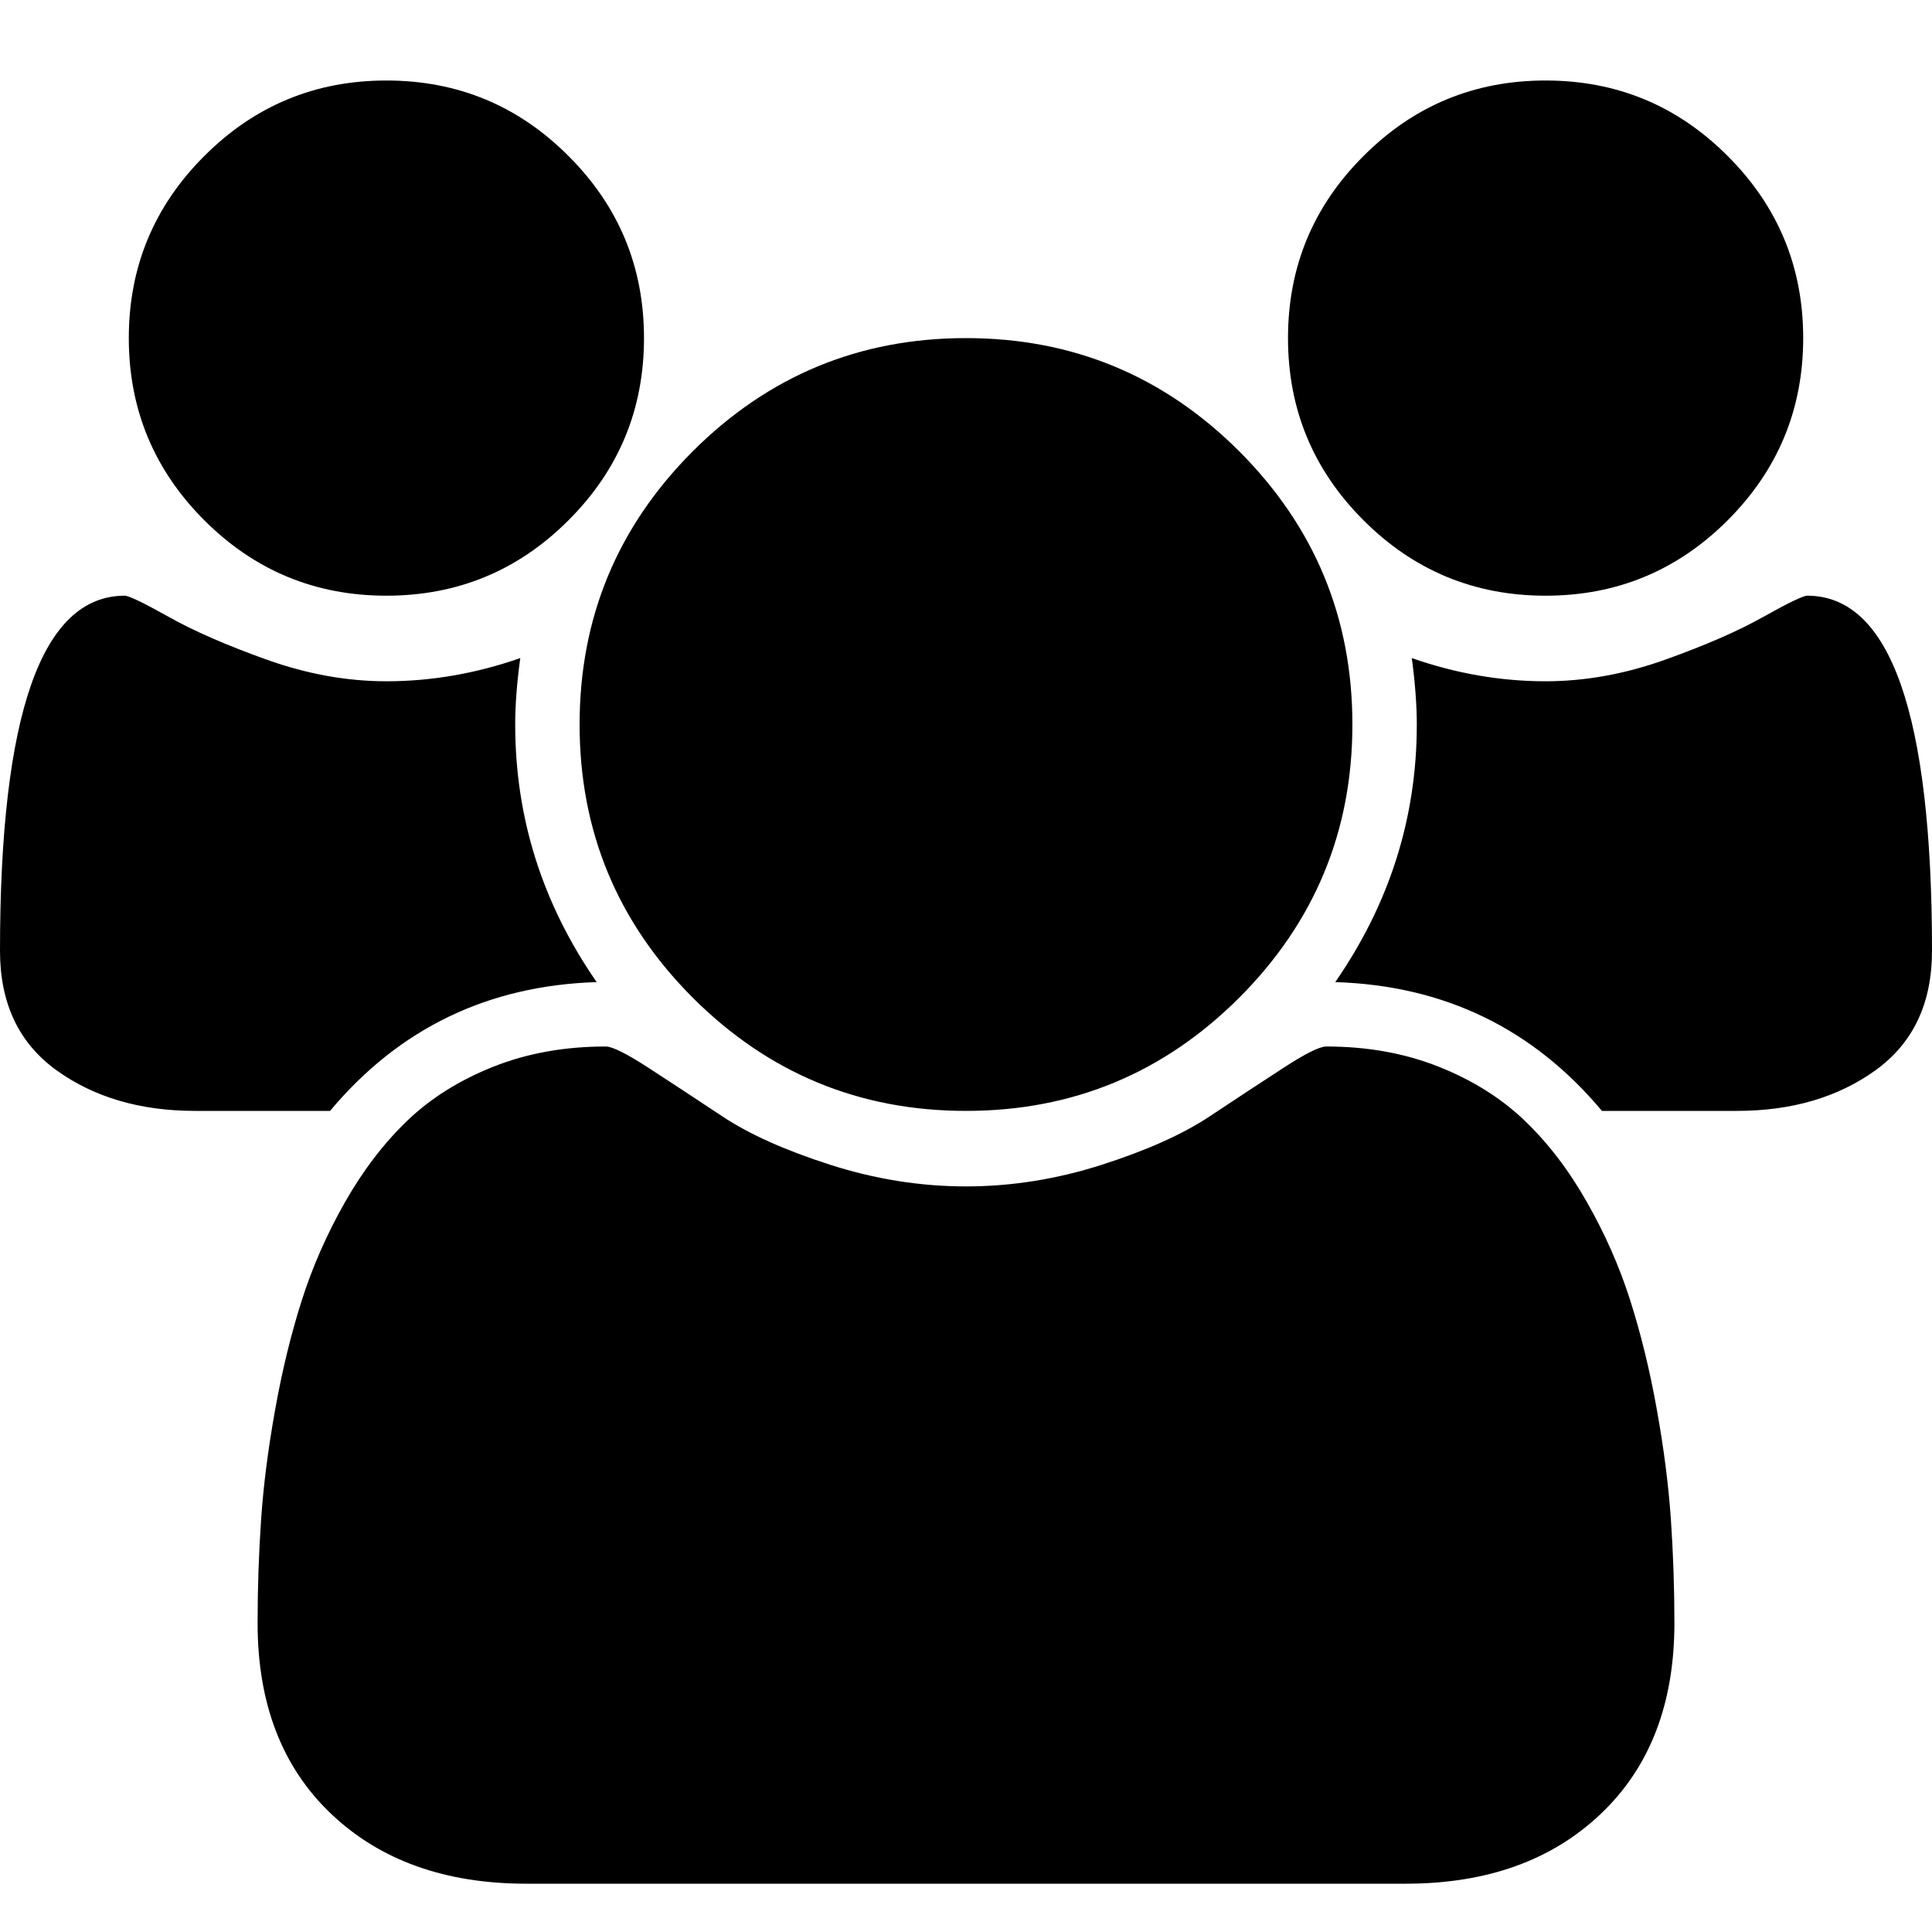 <?xml version="1.0" encoding="UTF-8"?>
<svg width="24px" height="24px" viewBox="0 0 24 24" version="1.1" xmlns="http://www.w3.org/2000/svg" xmlns:xlink="http://www.w3.org/1999/xlink">
    <!-- Generator: Sketch 51.3 (57544) - http://www.bohemiancoding.com/sketch -->
    <title>icons/WorkshopIcon</title>
    <desc>Created with Sketch.</desc>
    <defs></defs>
    <g id="icons/WorkshopIcon" stroke="none" stroke-width="1" fill="none" fill-rule="evenodd">
        <path d="M7.412,12.2 C6.062,12.242 4.958,12.775 4.1,13.8 L2.425,13.8 C1.742,13.8 1.167,13.631 0.7,13.294 C0.233,12.956 0,12.463 0,11.812 C0,8.871 0.517,7.4 1.55,7.4 C1.6,7.4 1.781,7.487 2.094,7.662 C2.406,7.838 2.812,8.015 3.312,8.194 C3.812,8.373 4.308,8.463 4.8,8.463 C5.358,8.463 5.912,8.367 6.463,8.175 C6.421,8.483 6.4,8.758 6.4,9 C6.4,10.158 6.737,11.225 7.412,12.2 Z M20.8,20.163 C20.8,21.163 20.496,21.952 19.887,22.531 C19.279,23.11 18.471,23.4 17.462,23.4 L6.537,23.4 C5.529,23.4 4.721,23.11 4.112,22.531 C3.504,21.952 3.2,21.163 3.2,20.163 C3.2,19.721 3.215,19.29 3.244,18.869 C3.273,18.448 3.331,17.994 3.419,17.506 C3.506,17.019 3.617,16.567 3.75,16.15 C3.883,15.733 4.062,15.327 4.287,14.931 C4.513,14.535 4.771,14.198 5.062,13.919 C5.354,13.64 5.71,13.417 6.131,13.25 C6.552,13.083 7.017,13 7.525,13 C7.608,13 7.787,13.09 8.062,13.269 C8.338,13.448 8.642,13.648 8.975,13.869 C9.308,14.09 9.754,14.29 10.312,14.469 C10.871,14.648 11.433,14.738 12,14.738 C12.567,14.738 13.129,14.648 13.688,14.469 C14.246,14.29 14.692,14.09 15.025,13.869 C15.358,13.648 15.662,13.448 15.938,13.269 C16.212,13.09 16.392,13 16.475,13 C16.983,13 17.448,13.083 17.869,13.25 C18.29,13.417 18.646,13.64 18.938,13.919 C19.229,14.198 19.488,14.535 19.712,14.931 C19.938,15.327 20.117,15.733 20.25,16.15 C20.383,16.567 20.494,17.019 20.581,17.506 C20.669,17.994 20.727,18.448 20.756,18.869 C20.785,19.29 20.8,19.721 20.8,20.163 Z M8,4.2 C8,5.083 7.688,5.838 7.062,6.463 C6.438,7.088 5.683,7.4 4.8,7.4 C3.917,7.4 3.163,7.088 2.538,6.463 C1.913,5.838 1.6,5.083 1.6,4.2 C1.6,3.317 1.913,2.562 2.538,1.938 C3.163,1.312 3.917,1 4.8,1 C5.683,1 6.438,1.312 7.062,1.938 C7.688,2.562 8,3.317 8,4.2 Z M16.8,9 C16.8,10.325 16.331,11.456 15.394,12.394 C14.456,13.331 13.325,13.8 12,13.8 C10.675,13.8 9.544,13.331 8.606,12.394 C7.669,11.456 7.2,10.325 7.2,9 C7.2,7.675 7.669,6.544 8.606,5.606 C9.544,4.669 10.675,4.2 12,4.2 C13.325,4.2 14.456,4.669 15.394,5.606 C16.331,6.544 16.8,7.675 16.8,9 Z M24,11.812 C24,12.463 23.767,12.956 23.3,13.294 C22.833,13.631 22.258,13.8 21.575,13.8 L19.9,13.8 C19.042,12.775 17.938,12.242 16.587,12.2 C17.262,11.225 17.6,10.158 17.6,9 C17.6,8.758 17.579,8.483 17.538,8.175 C18.087,8.367 18.642,8.463 19.2,8.463 C19.692,8.463 20.188,8.373 20.688,8.194 C21.188,8.015 21.594,7.838 21.906,7.662 C22.219,7.487 22.4,7.4 22.45,7.4 C23.483,7.4 24,8.871 24,11.812 Z M22.4,4.2 C22.4,5.083 22.087,5.838 21.462,6.463 C20.837,7.088 20.083,7.4 19.2,7.4 C18.317,7.4 17.562,7.088 16.938,6.463 C16.312,5.838 16,5.083 16,4.2 C16,3.317 16.312,2.562 16.938,1.938 C17.562,1.312 18.317,1 19.2,1 C20.083,1 20.837,1.312 21.462,1.938 C22.087,2.562 22.4,3.317 22.4,4.2 Z" id="Shape" fill="#000000" fill-rule="nonzero"></path>
    </g>
</svg>